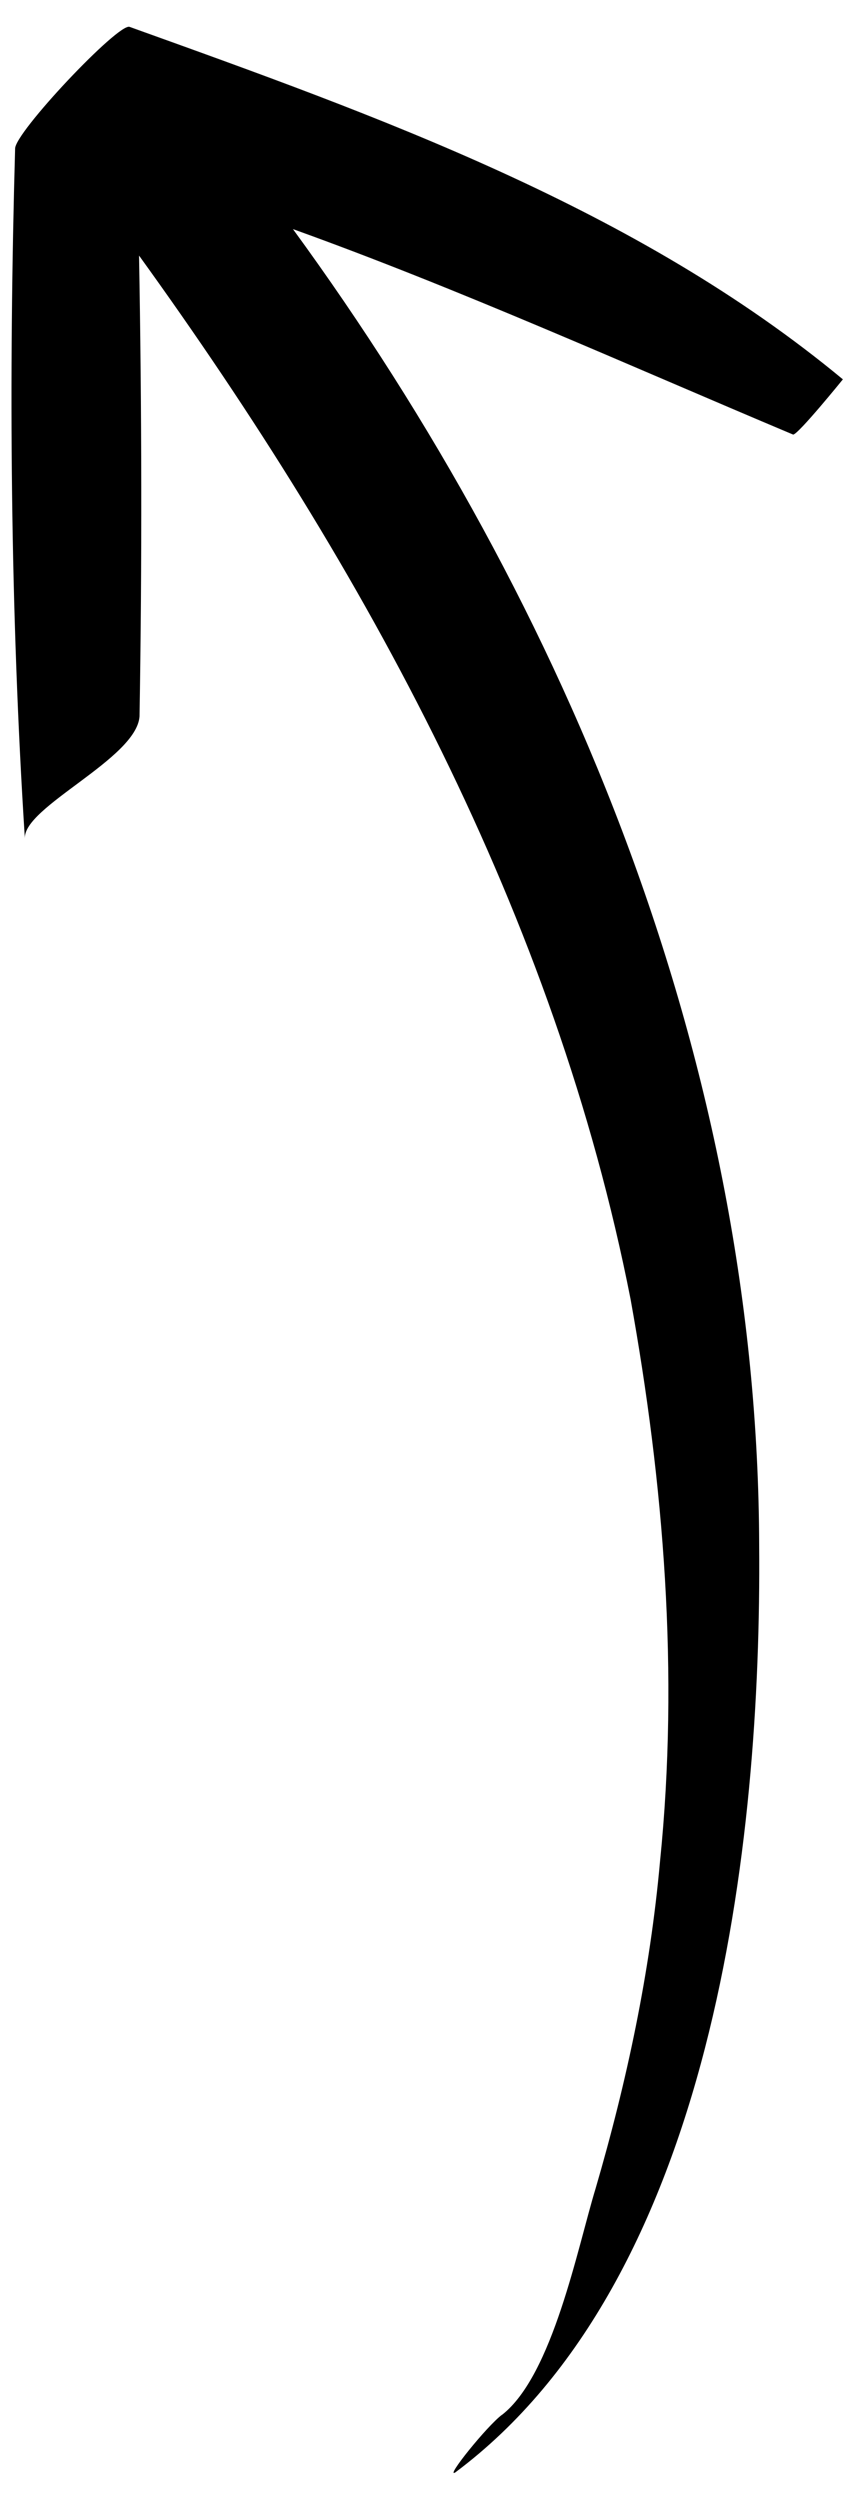 <svg xmlns="http://www.w3.org/2000/svg" width="14" height="41" viewBox="0 0 14 41">
    <path fill="#000" fill-rule="nonzero" d="M8.241 39.6c.83-.649 1.239-2.744 1.534-3.71.513-1.754.894-3.545 1.058-5.368.313-3.083.064-6.18-.484-9.218C9.113 15.02 6.01 9.352 2.282 4.191c.045 2.503.05 5.05.008 7.558-.05.694-1.91 1.482-1.882 2C.168 10.002.142 6.203.248 2.44.233 2.182 1.951.364 2.128.441c4.094 1.47 8.32 2.976 11.706 5.78 0 0-.73.901-.816.906-2.739-1.152-5.482-2.39-8.21-3.37 4.559 6.24 7.631 13.766 7.652 21.583.04 4.879-.75 12.047-4.99 15.207-.168.095.521-.762.77-.948z"/>
</svg>
